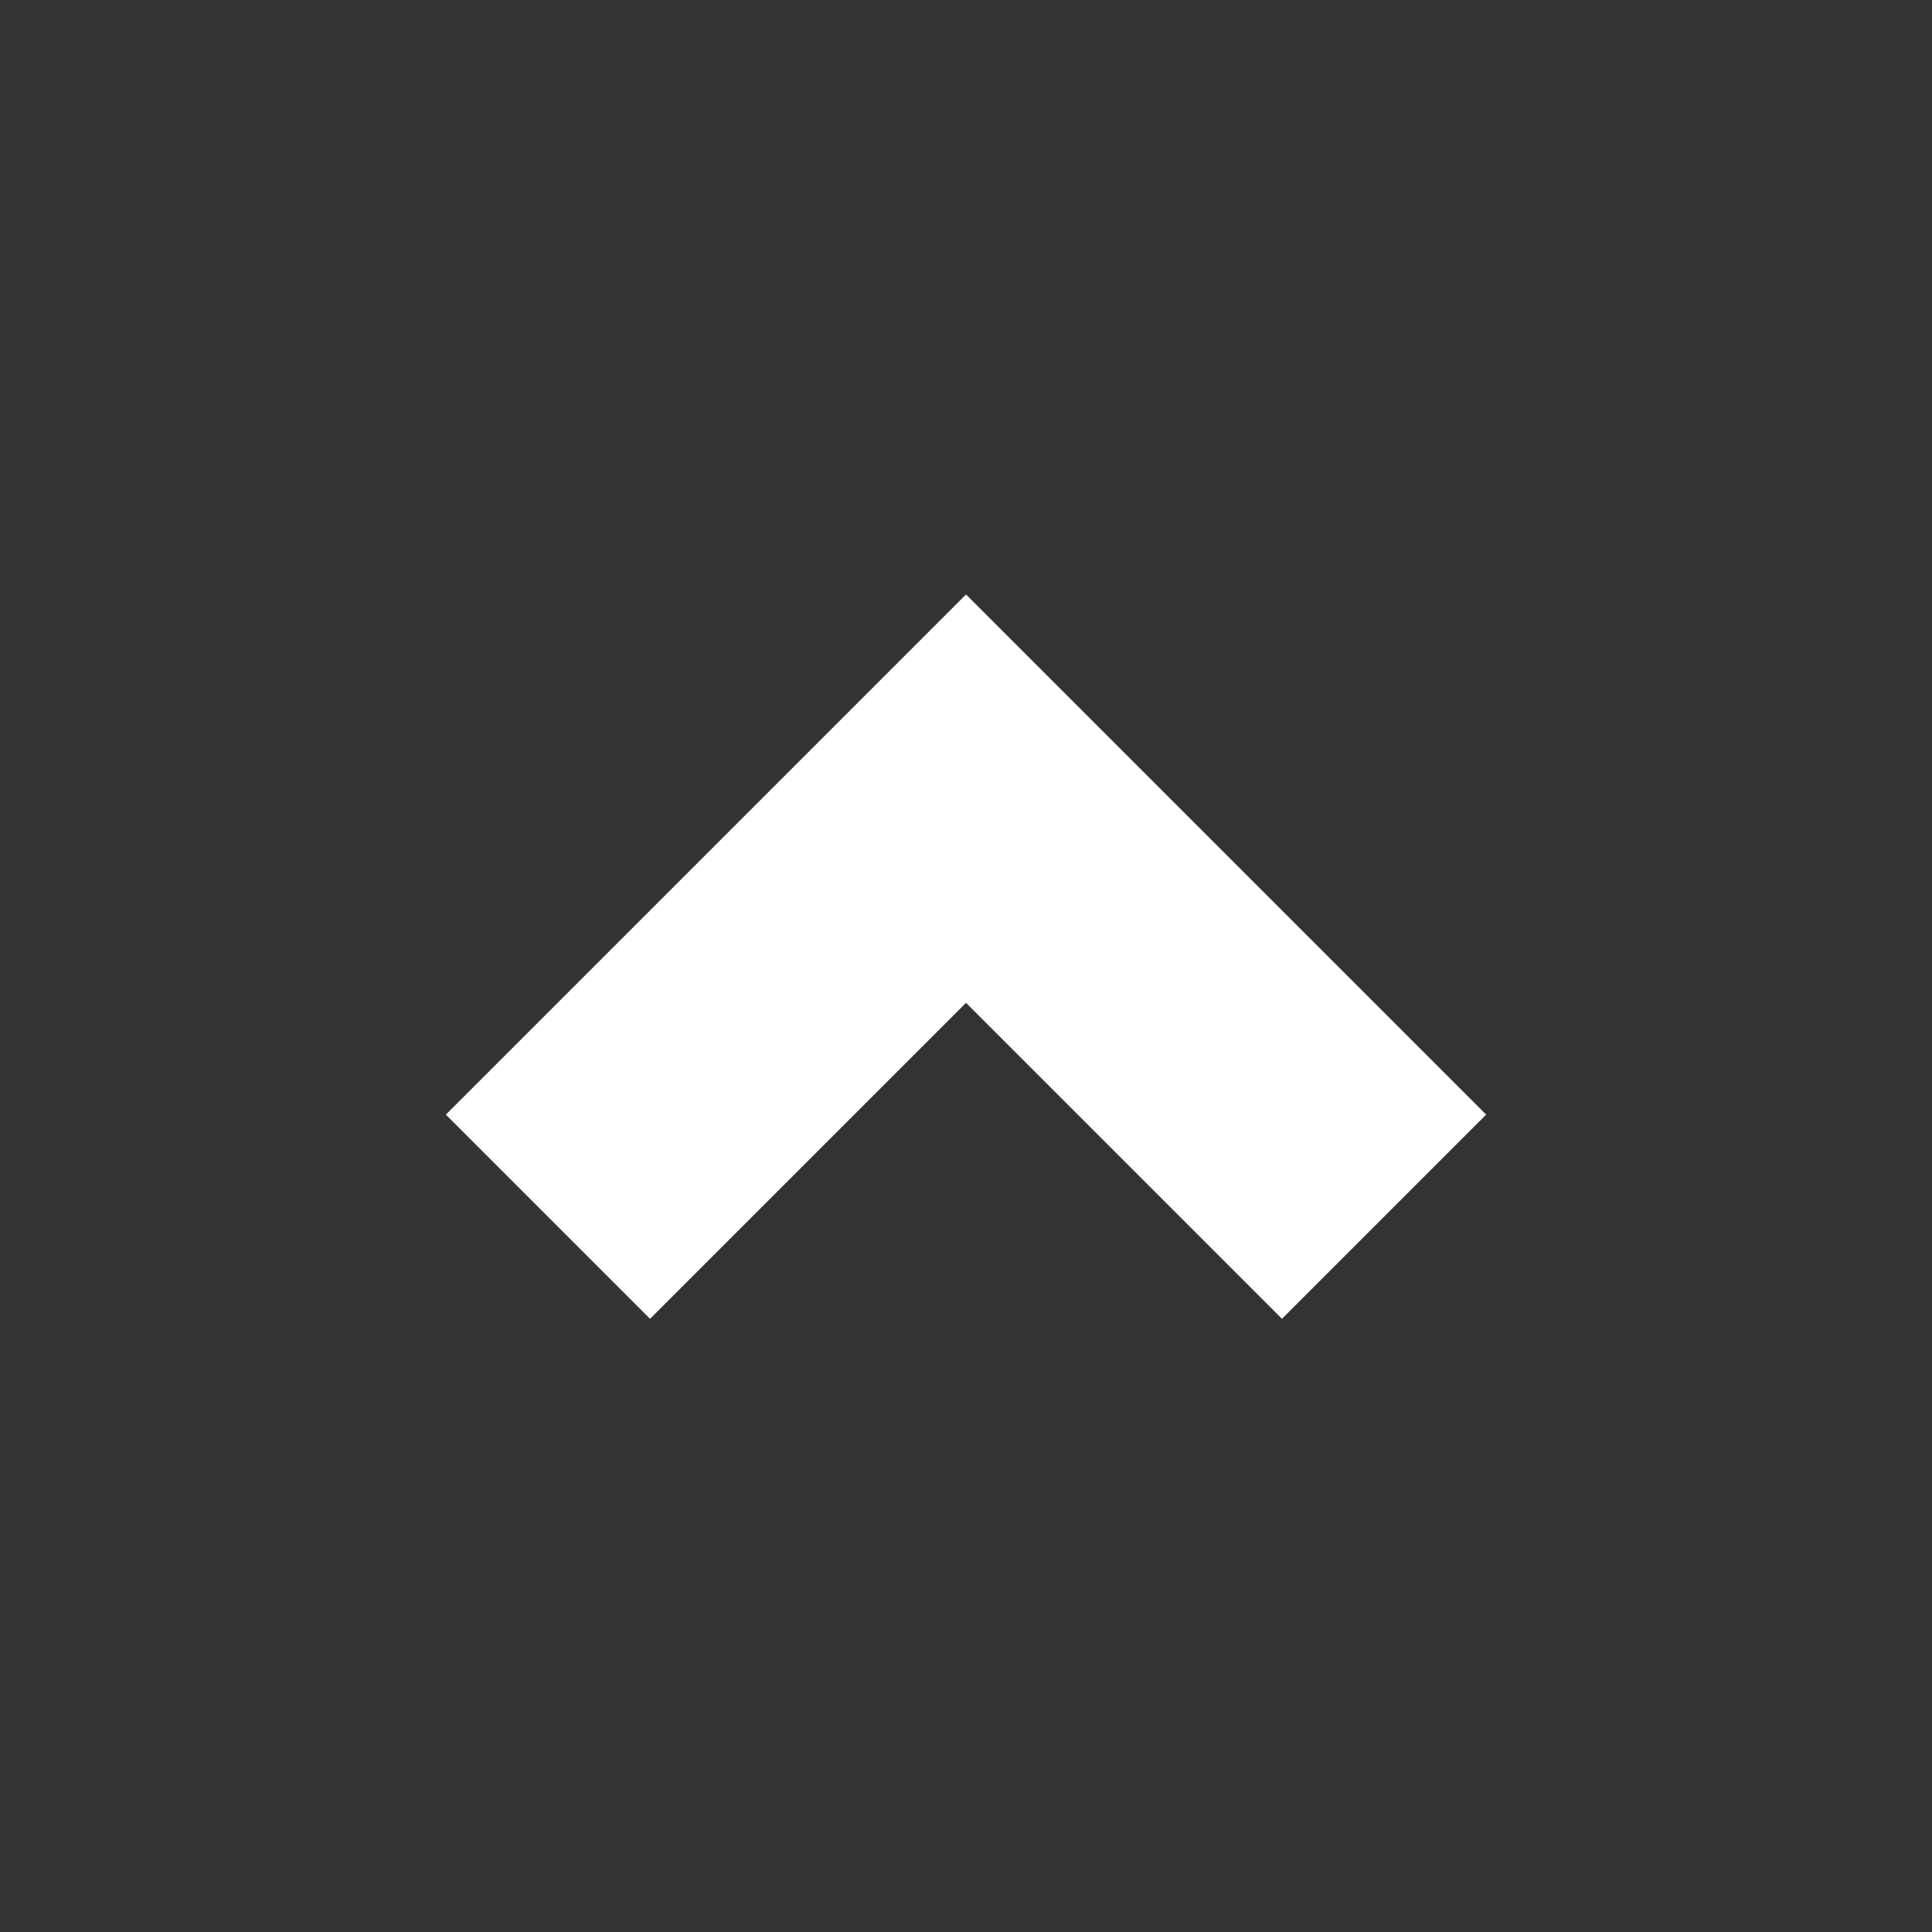 <?xml version="1.0" encoding="UTF-8"?>
<svg width="26px" height="26px" viewBox="0 0 26 26" version="1.1" xmlns="http://www.w3.org/2000/svg" xmlns:xlink="http://www.w3.org/1999/xlink">
    <rect x="0" y="0" width="26" height="26" fill="#333333" stroke="none"/>
    <!-- Generator: Sketch 44.1 (41455) - http://www.bohemiancoding.com/sketch -->
    <title>icoon-omhoog-wit-transparant</title>
    <desc>Created with Sketch.</desc>
    <defs></defs>
    <g id="Symbols" stroke="none" stroke-width="1" fill="none" fill-rule="evenodd">
        <g id="icoon-omhoog-wit-transparant" fill="#FFFFFF">
            <polygon id="Fill-2" points="13 8 10.252 10.748 6 15 8.748 17.748 13 13.496 17.252 17.748 20 15 15.748 10.748 13 8"></polygon>
        </g>
    </g>
</svg>